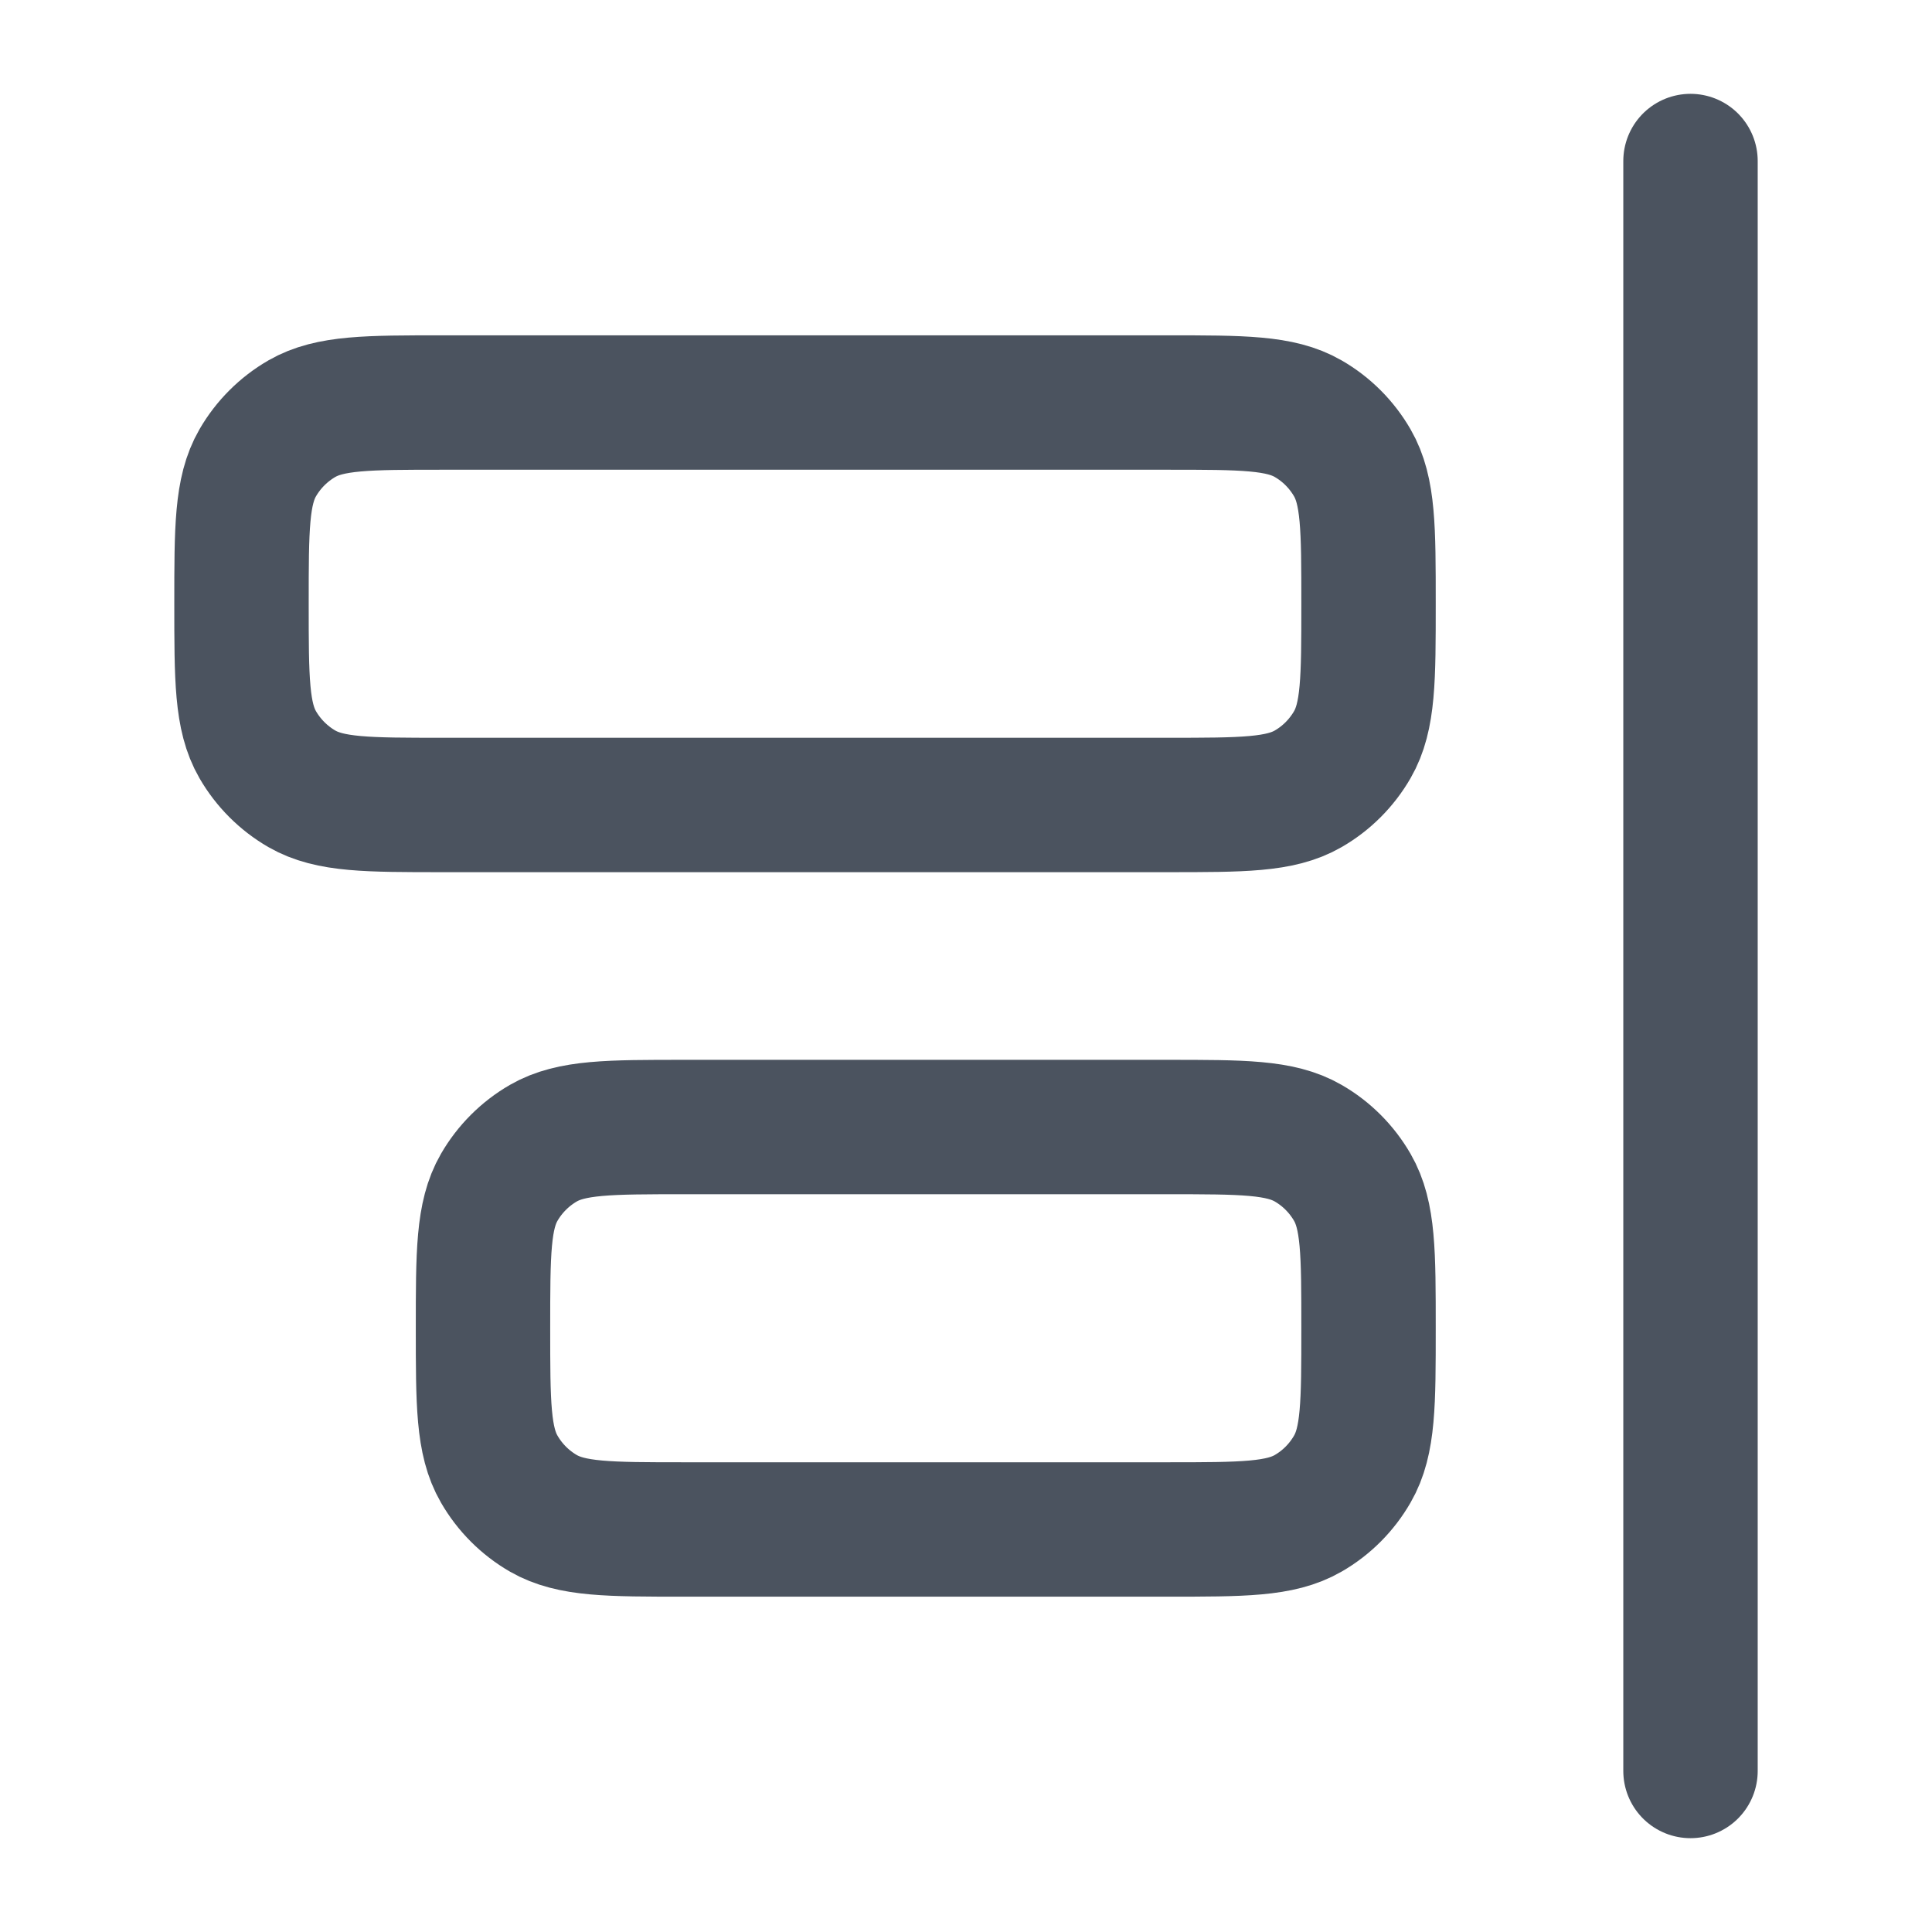 <svg width="23" height="23" viewBox="0 0 23 23" fill="none" xmlns="http://www.w3.org/2000/svg">
<path d="M20.125 1.917V21.083" stroke="#1F2937" stroke-opacity="0.8" stroke-width="1.6" stroke-linecap="round"/>
<path d="M16.292 7.187C16.292 6.292 16.292 5.844 16.099 5.51C15.973 5.292 15.792 5.11 15.573 4.984C15.24 4.792 14.792 4.792 13.896 4.792H5.271C4.375 4.792 3.928 4.792 3.594 4.984C3.376 5.11 3.194 5.292 3.068 5.51C2.875 5.844 2.875 6.292 2.875 7.187C2.875 8.083 2.875 8.531 3.068 8.865C3.194 9.083 3.376 9.265 3.594 9.391C3.928 9.583 4.375 9.583 5.271 9.583H13.896C14.792 9.583 15.24 9.583 15.573 9.391C15.792 9.265 15.973 9.083 16.099 8.865C16.292 8.531 16.292 8.083 16.292 7.187Z" stroke="#1F2937" stroke-opacity="0.8" stroke-width="1.6"/>
<path d="M16.292 15.812C16.292 14.917 16.292 14.469 16.099 14.135C15.973 13.917 15.792 13.735 15.573 13.609C15.24 13.417 14.792 13.417 13.896 13.417H8.146C7.25 13.417 6.803 13.417 6.469 13.609C6.251 13.735 6.069 13.917 5.943 14.135C5.75 14.469 5.75 14.917 5.75 15.812C5.75 16.708 5.75 17.156 5.943 17.489C6.069 17.708 6.251 17.89 6.469 18.016C6.803 18.208 7.25 18.208 8.146 18.208H13.896C14.792 18.208 15.24 18.208 15.573 18.016C15.792 17.89 15.973 17.708 16.099 17.489C16.292 17.156 16.292 16.708 16.292 15.812Z" stroke="#1F2937" stroke-opacity="0.8" stroke-width="1.6"/>
</svg>
